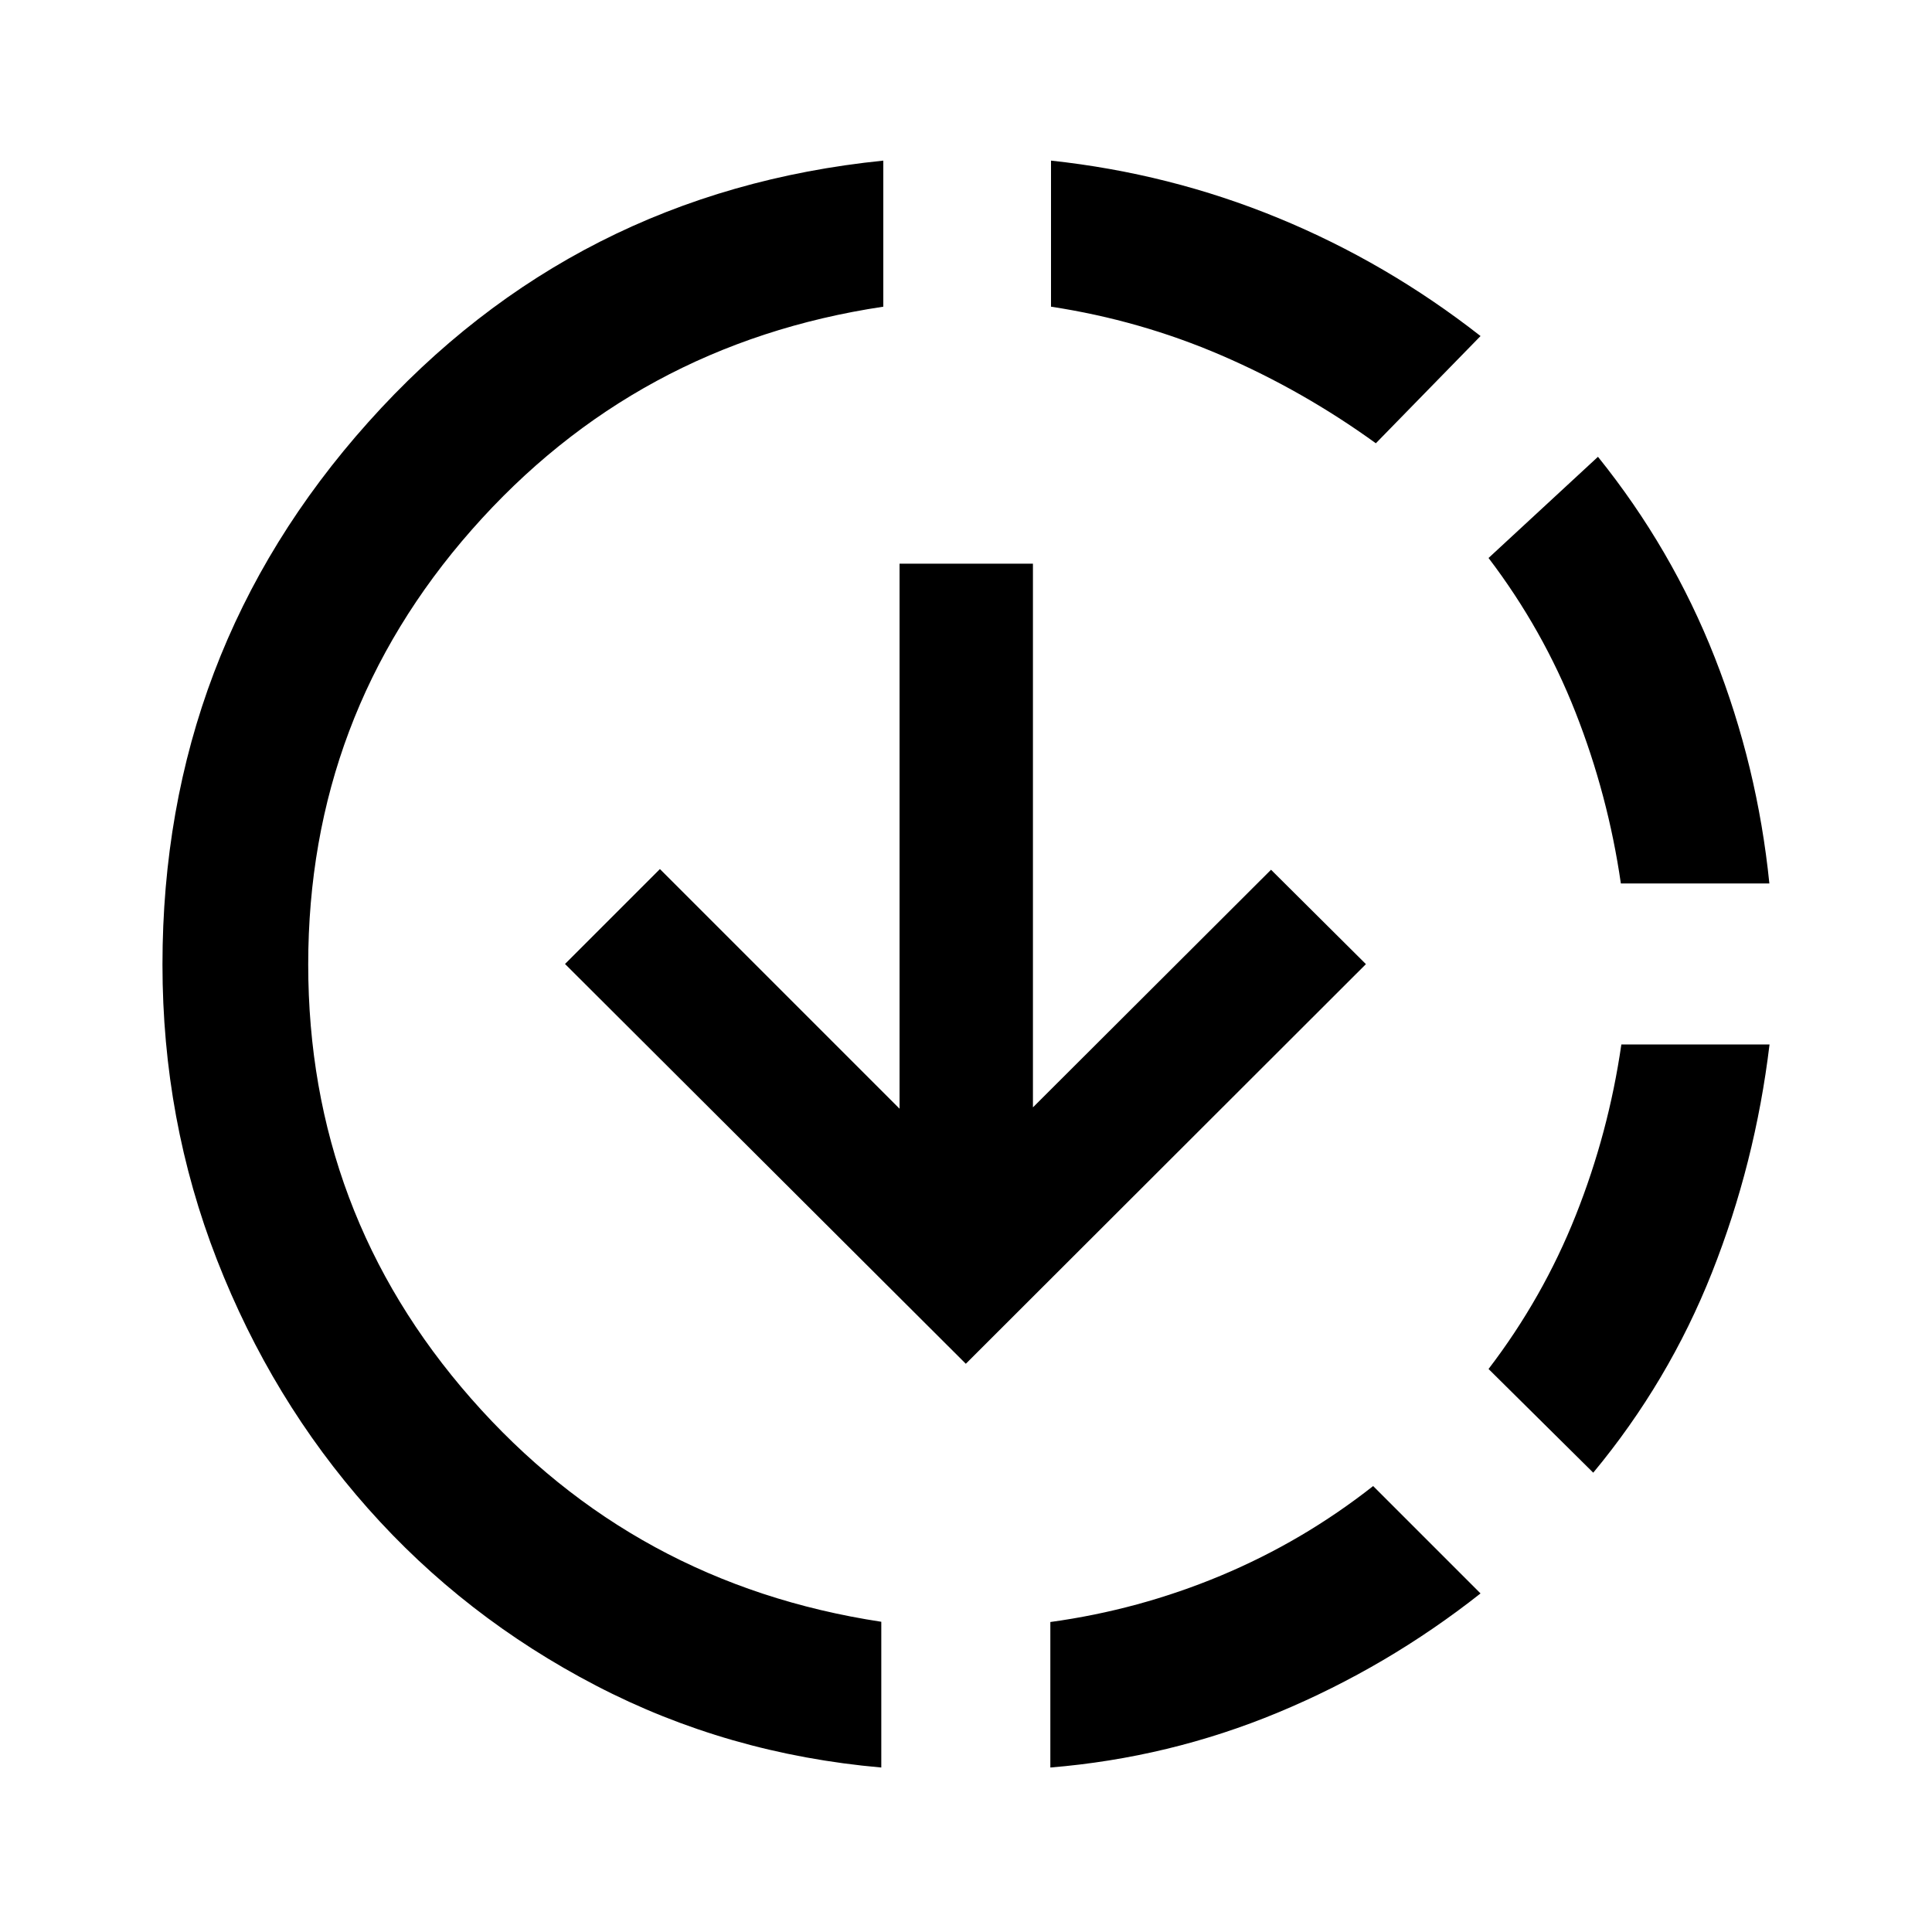 <svg xmlns="http://www.w3.org/2000/svg" height="40" viewBox="0 -960 960 960" width="40"><path d="M437.91-81.73q-76.43-6.71-141.83-40.74-65.4-34.02-113.27-88.02-47.88-53.99-74.98-123.45-27.1-69.47-27.1-146.76 0-155.26 102.32-269.58t255.86-129.91v72.58q-123.13 18.45-204.45 110.8-81.31 92.35-81.31 216.05 0 123.46 80.94 215.69t203.82 110.92v72.42Zm42-200.62L280.75-481.01l47.16-47.16 119.07 119.08v-270.82h66.28v270.15l118.31-118.07 47.15 46.9-198.81 198.58Zm42 200.62v-72.3q44.02-6.04 84.79-23.09 40.76-17.05 75.61-44.47l53.36 53.36q-46.43 36.63-100.55 59.14Q581-86.59 521.91-81.73Zm161.74-658.01q-36.19-26.18-76.67-43.65-40.48-17.47-84.74-24.22v-72.58q59.01 6.35 112.92 28.52 53.91 22.18 100.51 58.65l-52.02 53.28Zm108.02 511.51-52.02-51.53q27.02-35.35 43.32-76.32 16.31-40.98 22.67-84.92h73.63q-7.1 59.01-28.6 113.31-21.51 54.29-59 99.46ZM805.4-521q-6.36-43.94-22.55-85.08-16.18-41.14-43.2-76.66l54.37-50.28q36.81 45.75 58.03 99.71 21.22 53.96 27.14 112.31H805.4Z"/></svg>
